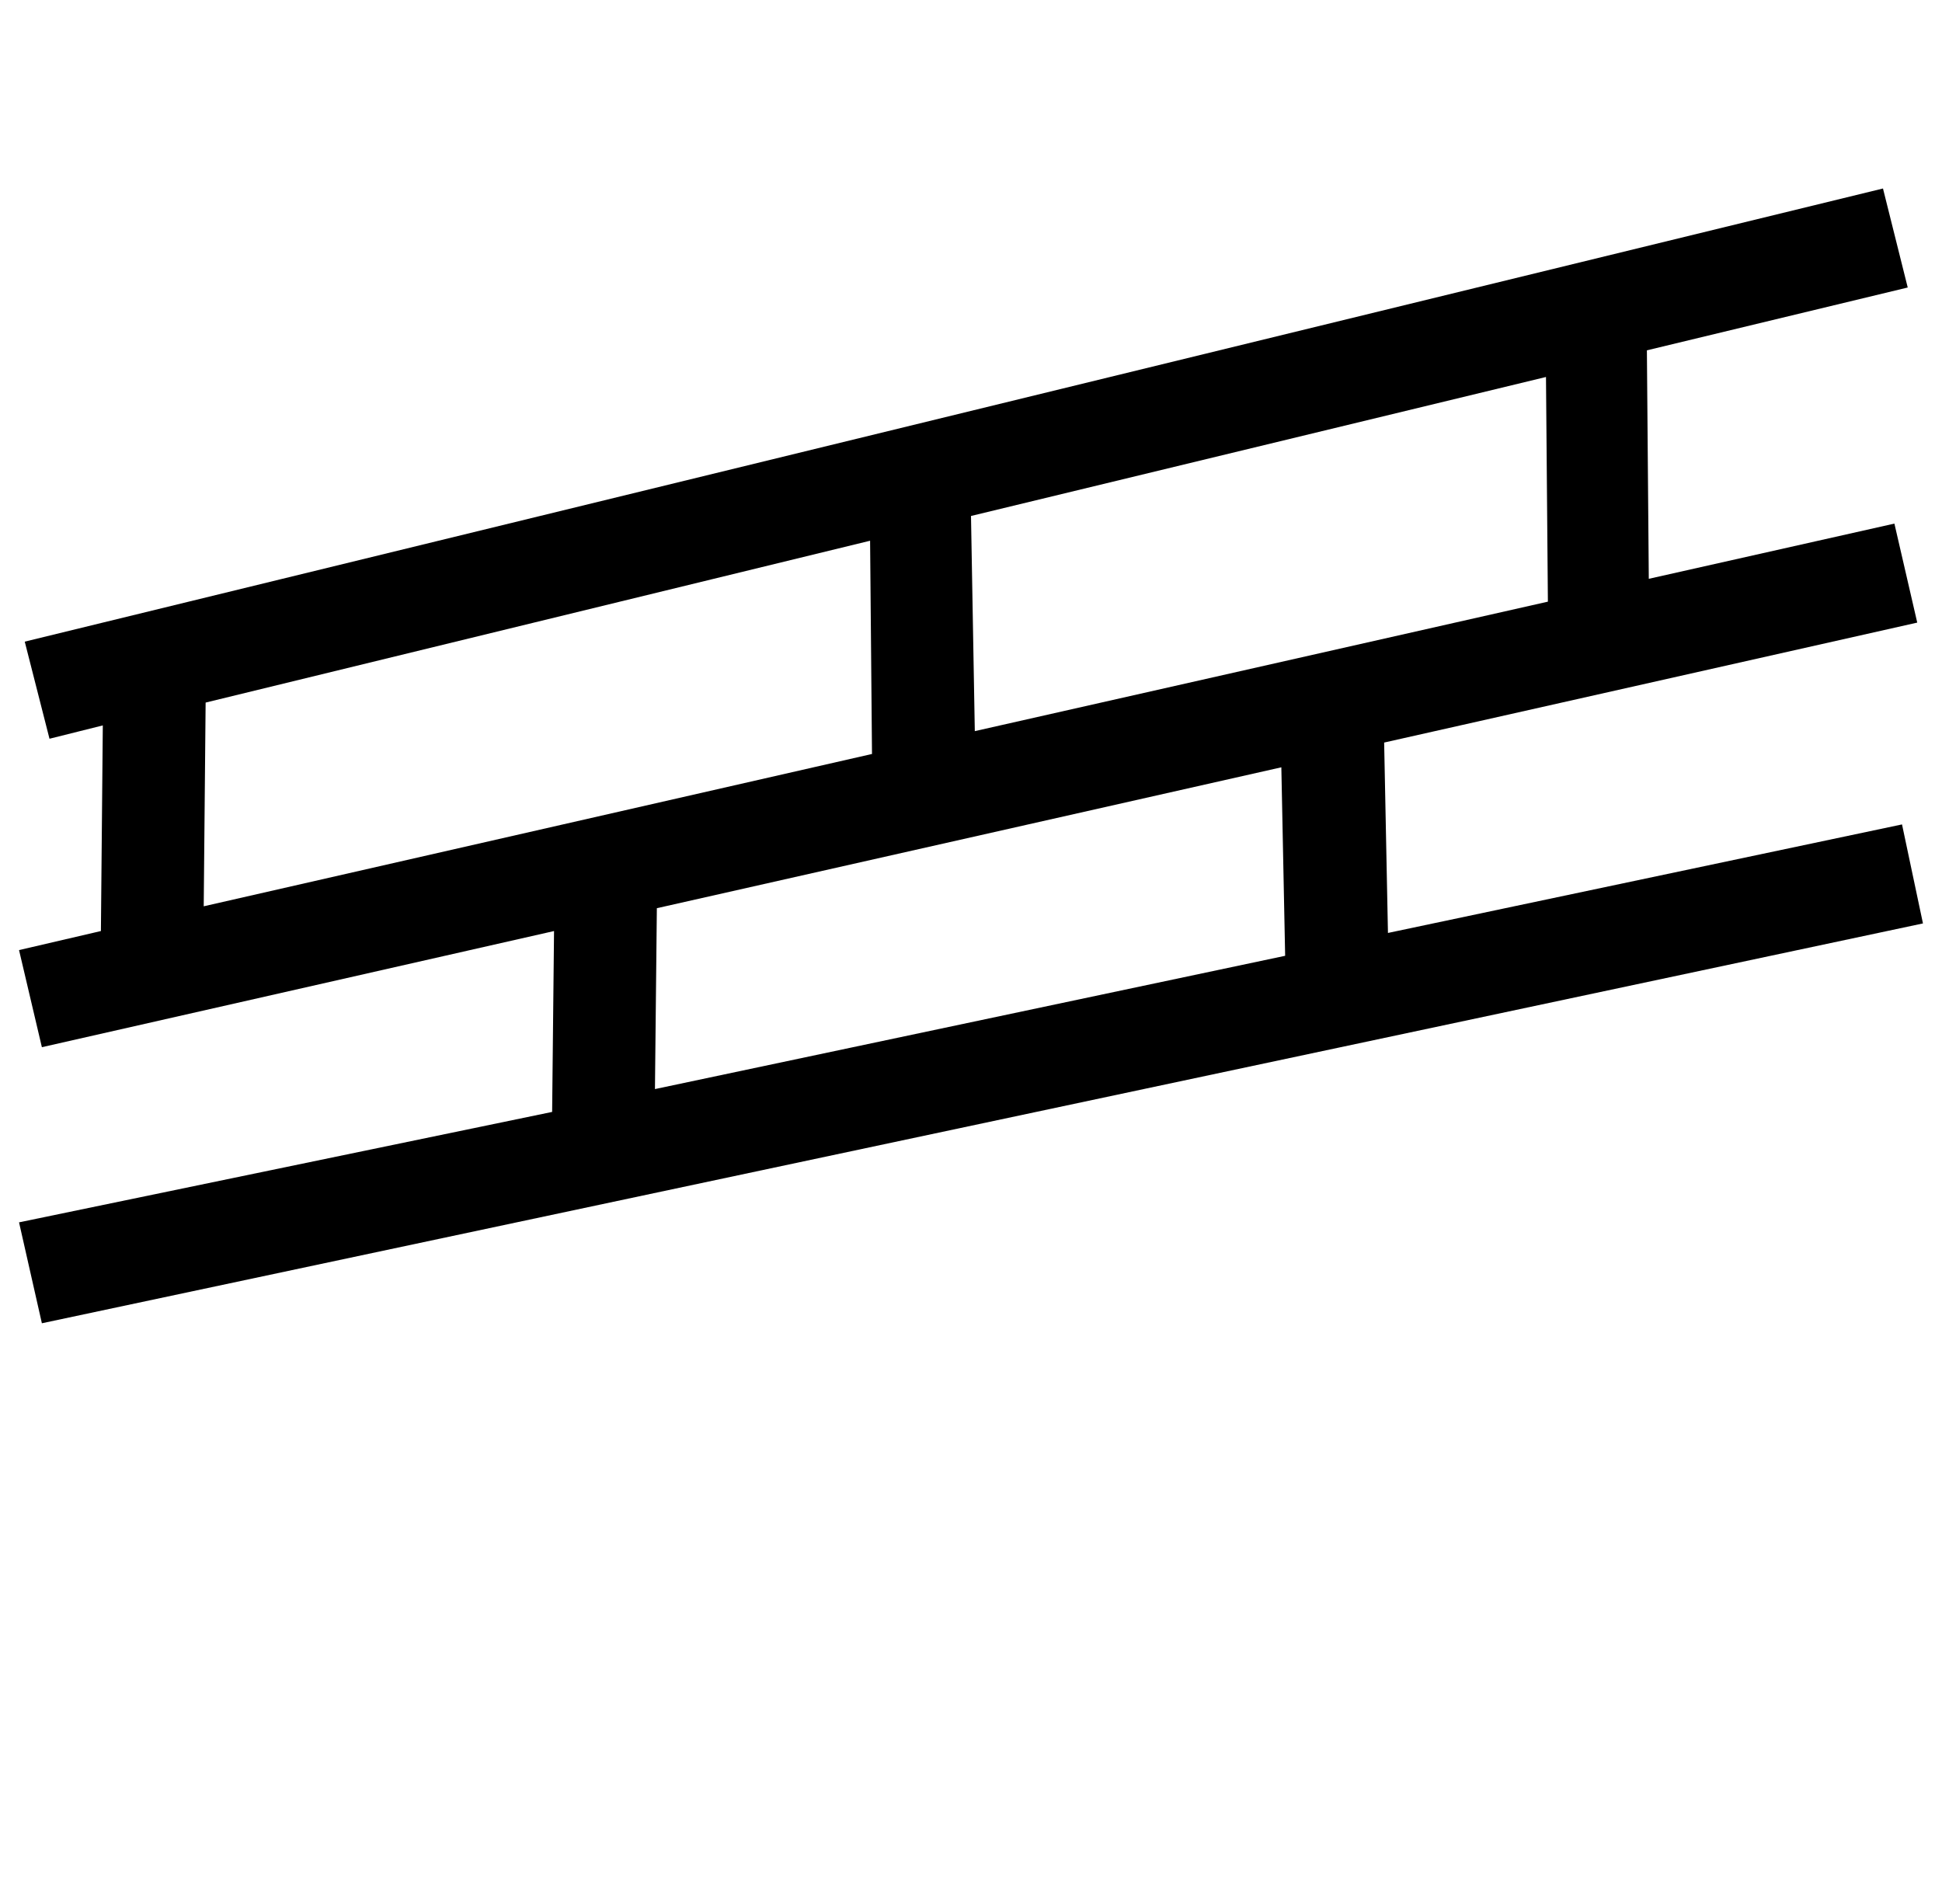 <?xml version="1.0" standalone="no"?>
<!DOCTYPE svg PUBLIC "-//W3C//DTD SVG 1.1//EN" "http://www.w3.org/Graphics/SVG/1.1/DTD/svg11.dtd" >
<svg xmlns="http://www.w3.org/2000/svg" xmlns:xlink="http://www.w3.org/1999/xlink" version="1.1" viewBox="-10 0 1020 1000">
   <path fill="currentColor"
d="M979 99l13 52l-137 33l1 120l129 -29l12 52l-280 63l2 100l270 -57l11 52l-988 210l-12 -53l280 -58l1 -95l-269 61l-12 -51l43 -10l1 -108l-28 7l-13 -51zM802 198l-302 73l2 113l301 -68zM447 284l-349 85l-1 107l351 -80zM663 403l-328 74l-1 95l331 -70z" />
</svg>

